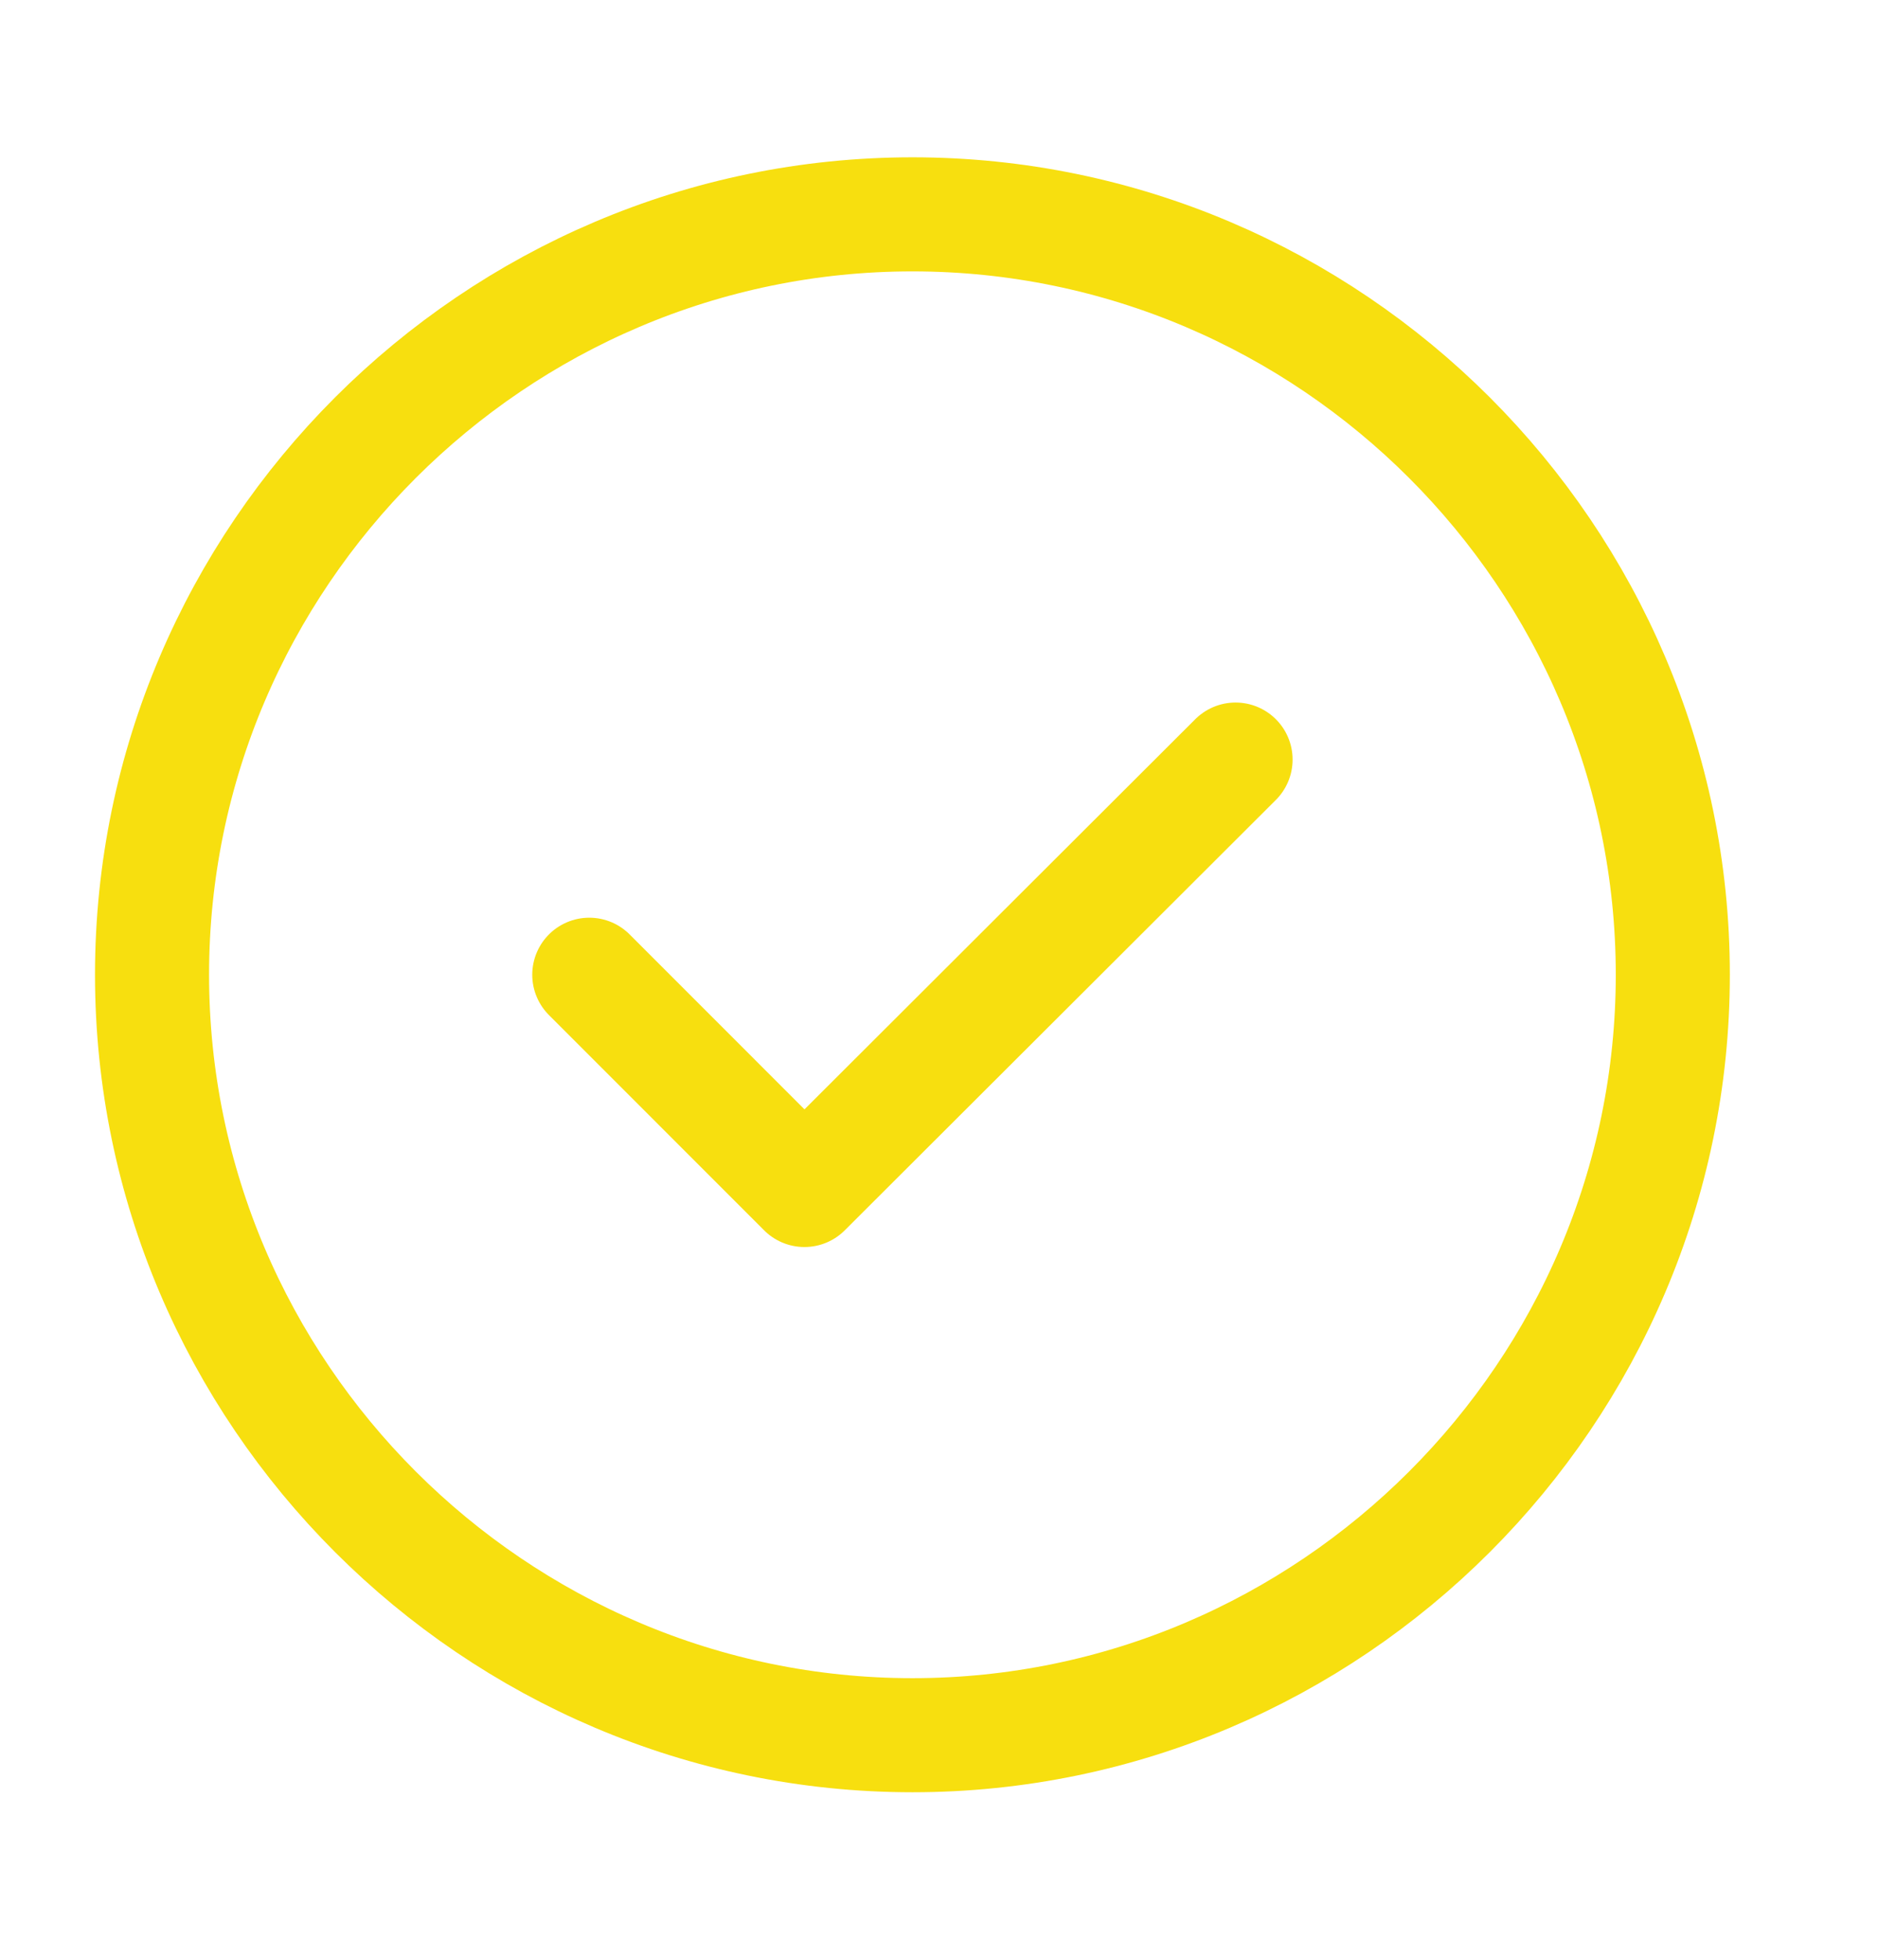 <svg xmlns="http://www.w3.org/2000/svg" width="23" height="24" fill="none" viewBox="0 0 23 24"><path stroke="#F7DF0F" stroke-linecap="round" stroke-linejoin="round" stroke-width="1.397" d="M11.175 21.25C16.297 21.25 20.487 17.059 20.487 11.937C20.487 6.815 16.297 2.625 11.175 2.625C6.053 2.625 1.862 6.815 1.862 11.937C1.862 17.059 6.053 21.25 11.175 21.25Z"/><path stroke="#F7DF0F" stroke-linecap="round" stroke-linejoin="round" stroke-width="1.397" d="M7.217 11.937L9.852 14.573L15.132 9.302"/></svg>